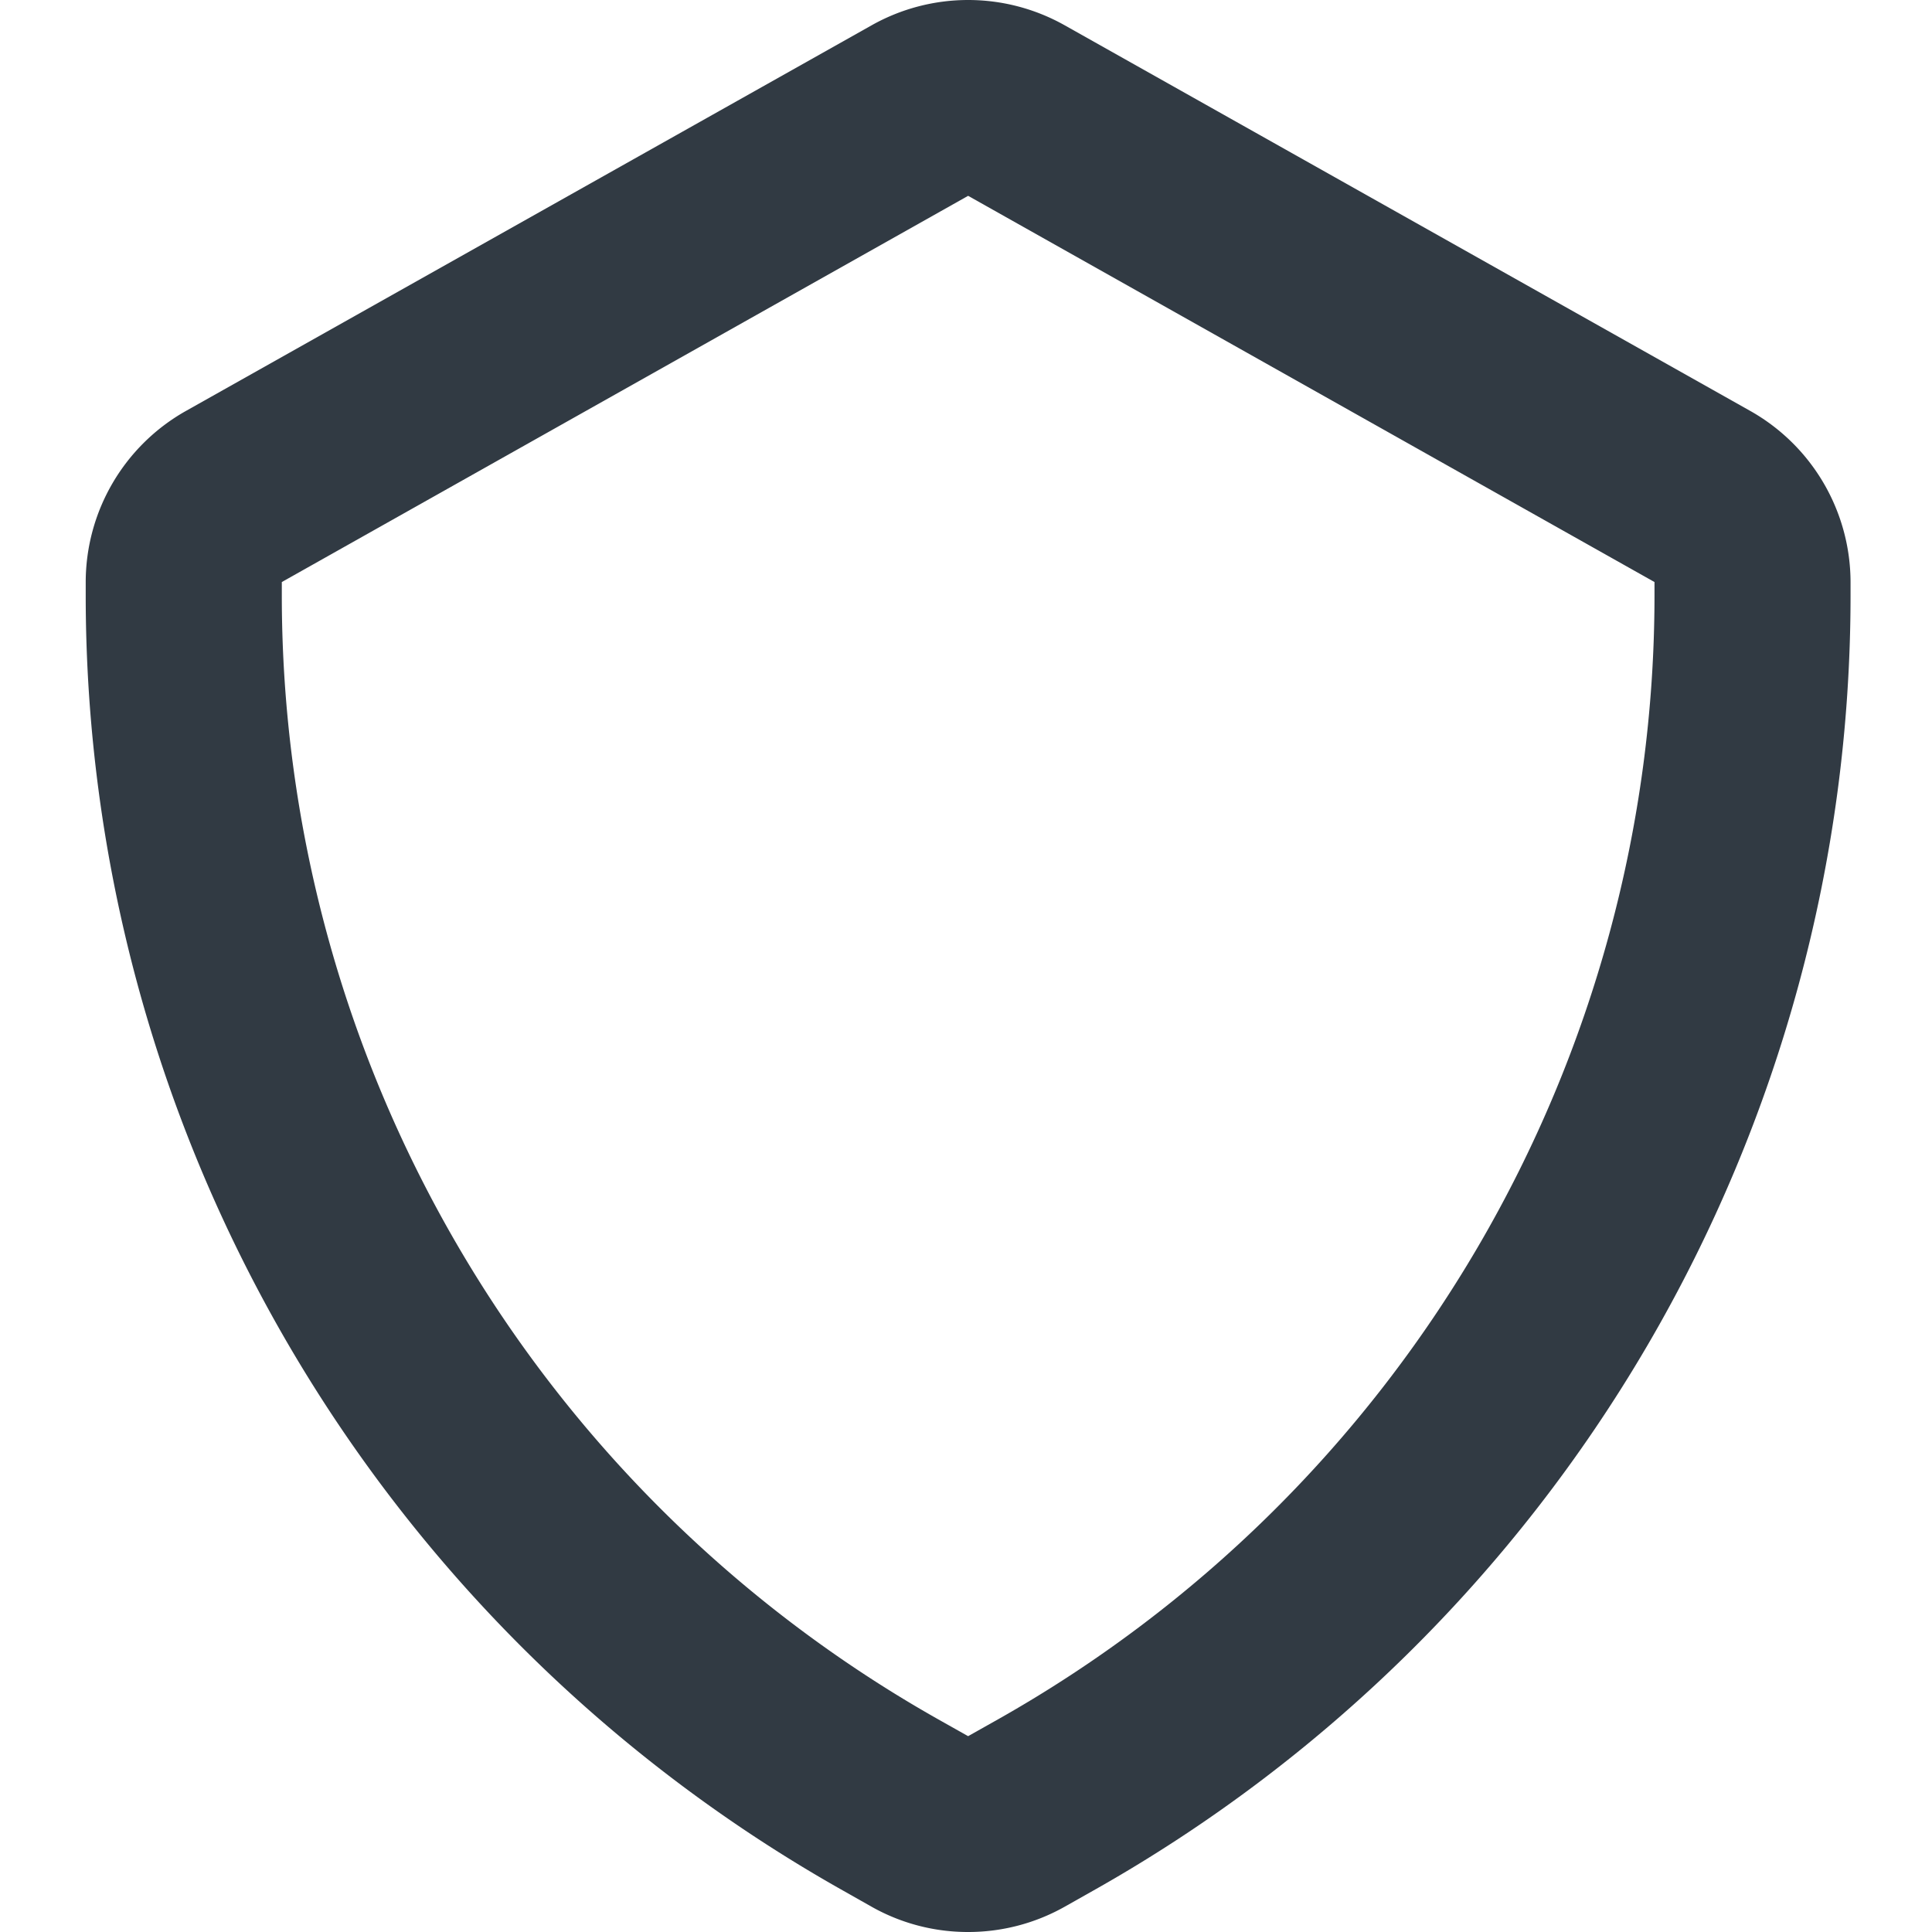 <svg xmlns="http://www.w3.org/2000/svg" xmlns:xlink="http://www.w3.org/1999/xlink" width="200" height="200" viewBox="0 0 200 200">
  <defs>
    <clipPath id="clip-path">
      <path id="_Icon_Сolor" data-name="🎨 Icon Сolor" d="M91.347,200a20.252,20.252,0,0,1-9.939-2.586l-3.069-1.736A153.859,153.859,0,0,1,0,61.724V60.253A20.366,20.366,0,0,1,10.331,42.565L81.4,2.595a20.38,20.38,0,0,1,19.886-.009l71.059,39.971a20.381,20.381,0,0,1,10.35,17.7v1.471a153.859,153.859,0,0,1-78.339,133.955l-3.06,1.727A20.324,20.324,0,0,1,91.347,200Zm0-179.727L20.3,60.253v1.471A133.609,133.609,0,0,0,88.278,178l3.069,1.727L94.416,178A133.609,133.609,0,0,0,162.4,61.724V60.253l-71.05-39.98Z" fill="#fff"/>
    </clipPath>
    <clipPath id="clip-Peacock_Shield_Empty">
      <rect width="200" height="200"/>
    </clipPath>
  </defs>
  <g id="Peacock_Shield_Empty" data-name="Peacock Shield Empty" clip-path="url(#clip-Peacock_Shield_Empty)">
    <rect width="200" height="200" fill="rgba(255,255,255,0)"/>
    <g id="shield" transform="translate(8.873)">
      <path id="_Icon_Сolor-2" data-name="🎨 Icon Сolor" d="M91.347,200a20.252,20.252,0,0,1-9.939-2.586l-3.069-1.736A153.859,153.859,0,0,1,0,61.724V60.253A20.366,20.366,0,0,1,10.331,42.565L81.4,2.595a20.38,20.38,0,0,1,19.886-.009l71.059,39.971a20.381,20.381,0,0,1,10.35,17.7v1.471a153.859,153.859,0,0,1-78.339,133.955l-3.06,1.727A20.324,20.324,0,0,1,91.347,200Zm0-179.727L20.3,60.253v1.471A133.609,133.609,0,0,0,88.278,178l3.069,1.727L94.416,178A133.609,133.609,0,0,0,162.4,61.724V60.253l-71.05-39.98Z" transform="translate(0 0)" fill="#313a43"/>
    </g>
  </g>
</svg>
